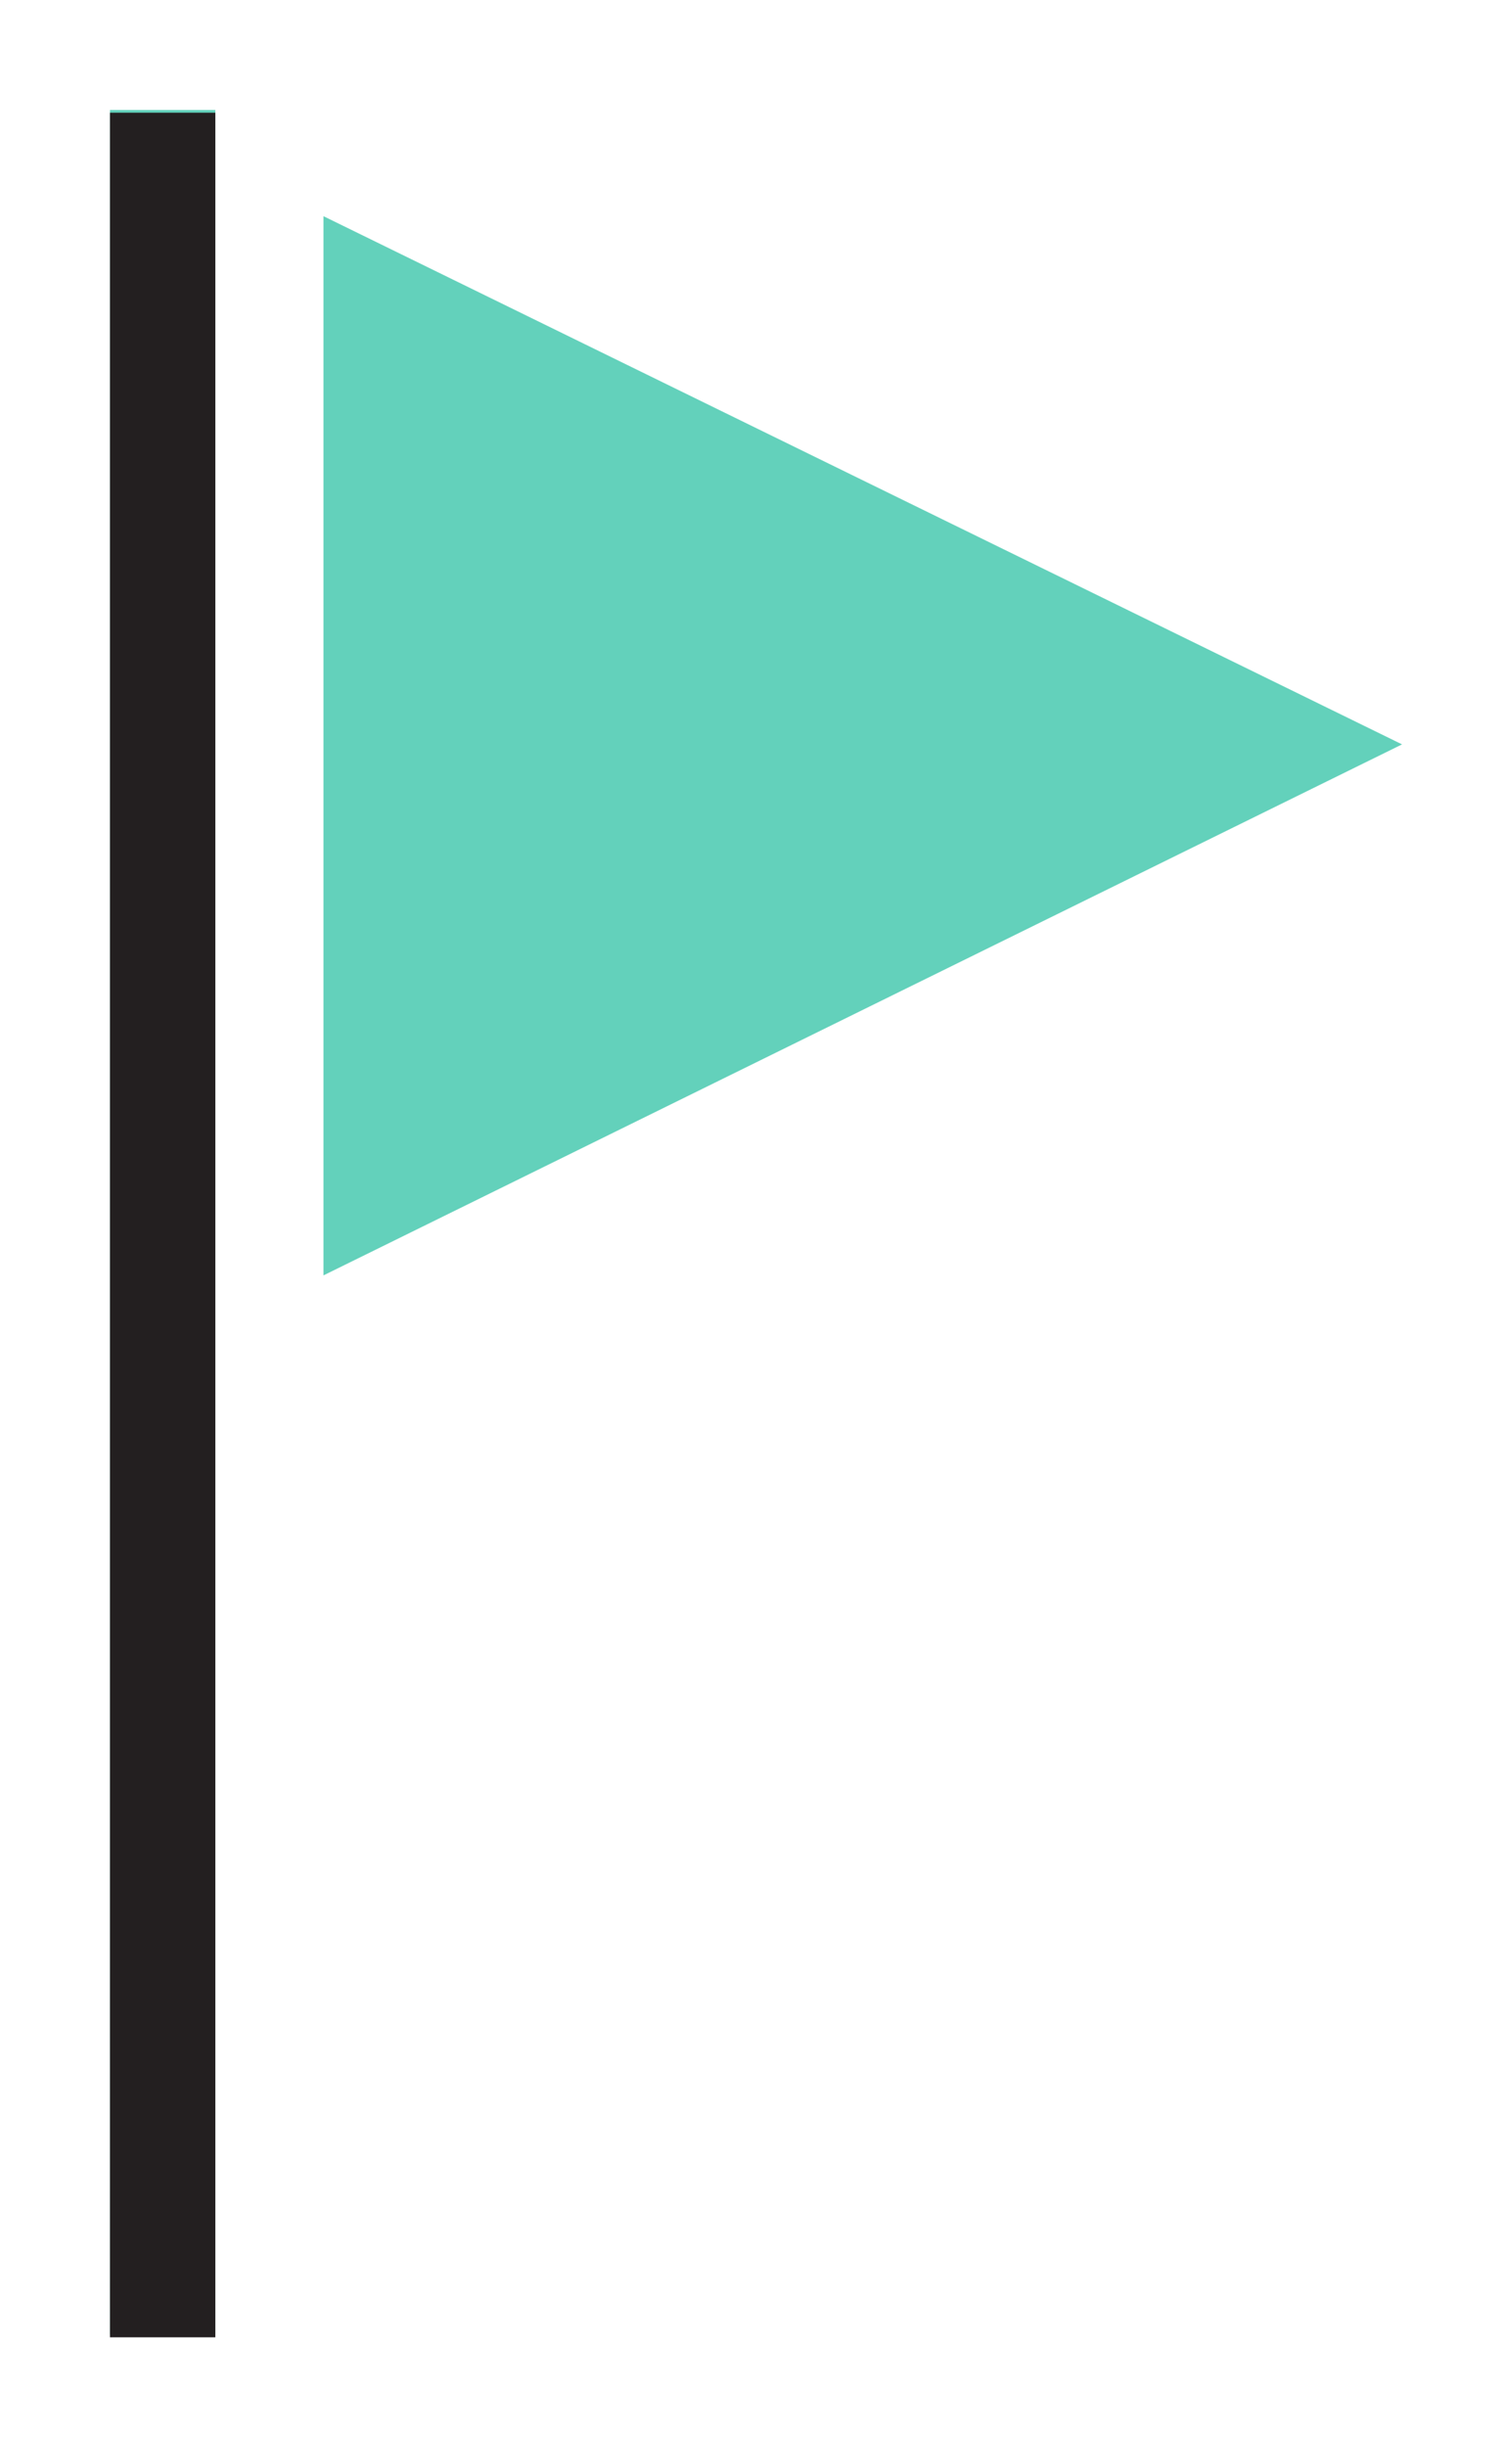 <svg width="55" height="89" fill="none" xmlns="http://www.w3.org/2000/svg"><g filter="url(#a)"><path d="M11.766 3.862v38.52L51 23.071 11.766 3.862ZM4 80.9V0h3.833v80.9H4Z" fill="#63D1BB"/><path d="M7.833.1H4V81h3.833V.1Z" fill="#231F20"/></g><defs><filter id="a" x="0" y="0" width="55" height="89" filterUnits="userSpaceOnUse" color-interpolation-filters="sRGB"><feFlood flood-opacity="0" result="BackgroundImageFix"/><feColorMatrix in="SourceAlpha" values="0 0 0 0 0 0 0 0 0 0 0 0 0 0 0 0 0 0 127 0" result="hardAlpha"/><feOffset dy="4"/><feGaussianBlur stdDeviation="2"/><feComposite in2="hardAlpha" operator="out"/><feColorMatrix values="0 0 0 0 0 0 0 0 0 0 0 0 0 0 0 0 0 0 0.25 0"/><feBlend in2="BackgroundImageFix" result="effect1_dropShadow_1159_173"/><feBlend in="SourceGraphic" in2="effect1_dropShadow_1159_173" result="shape"/></filter></defs></svg>